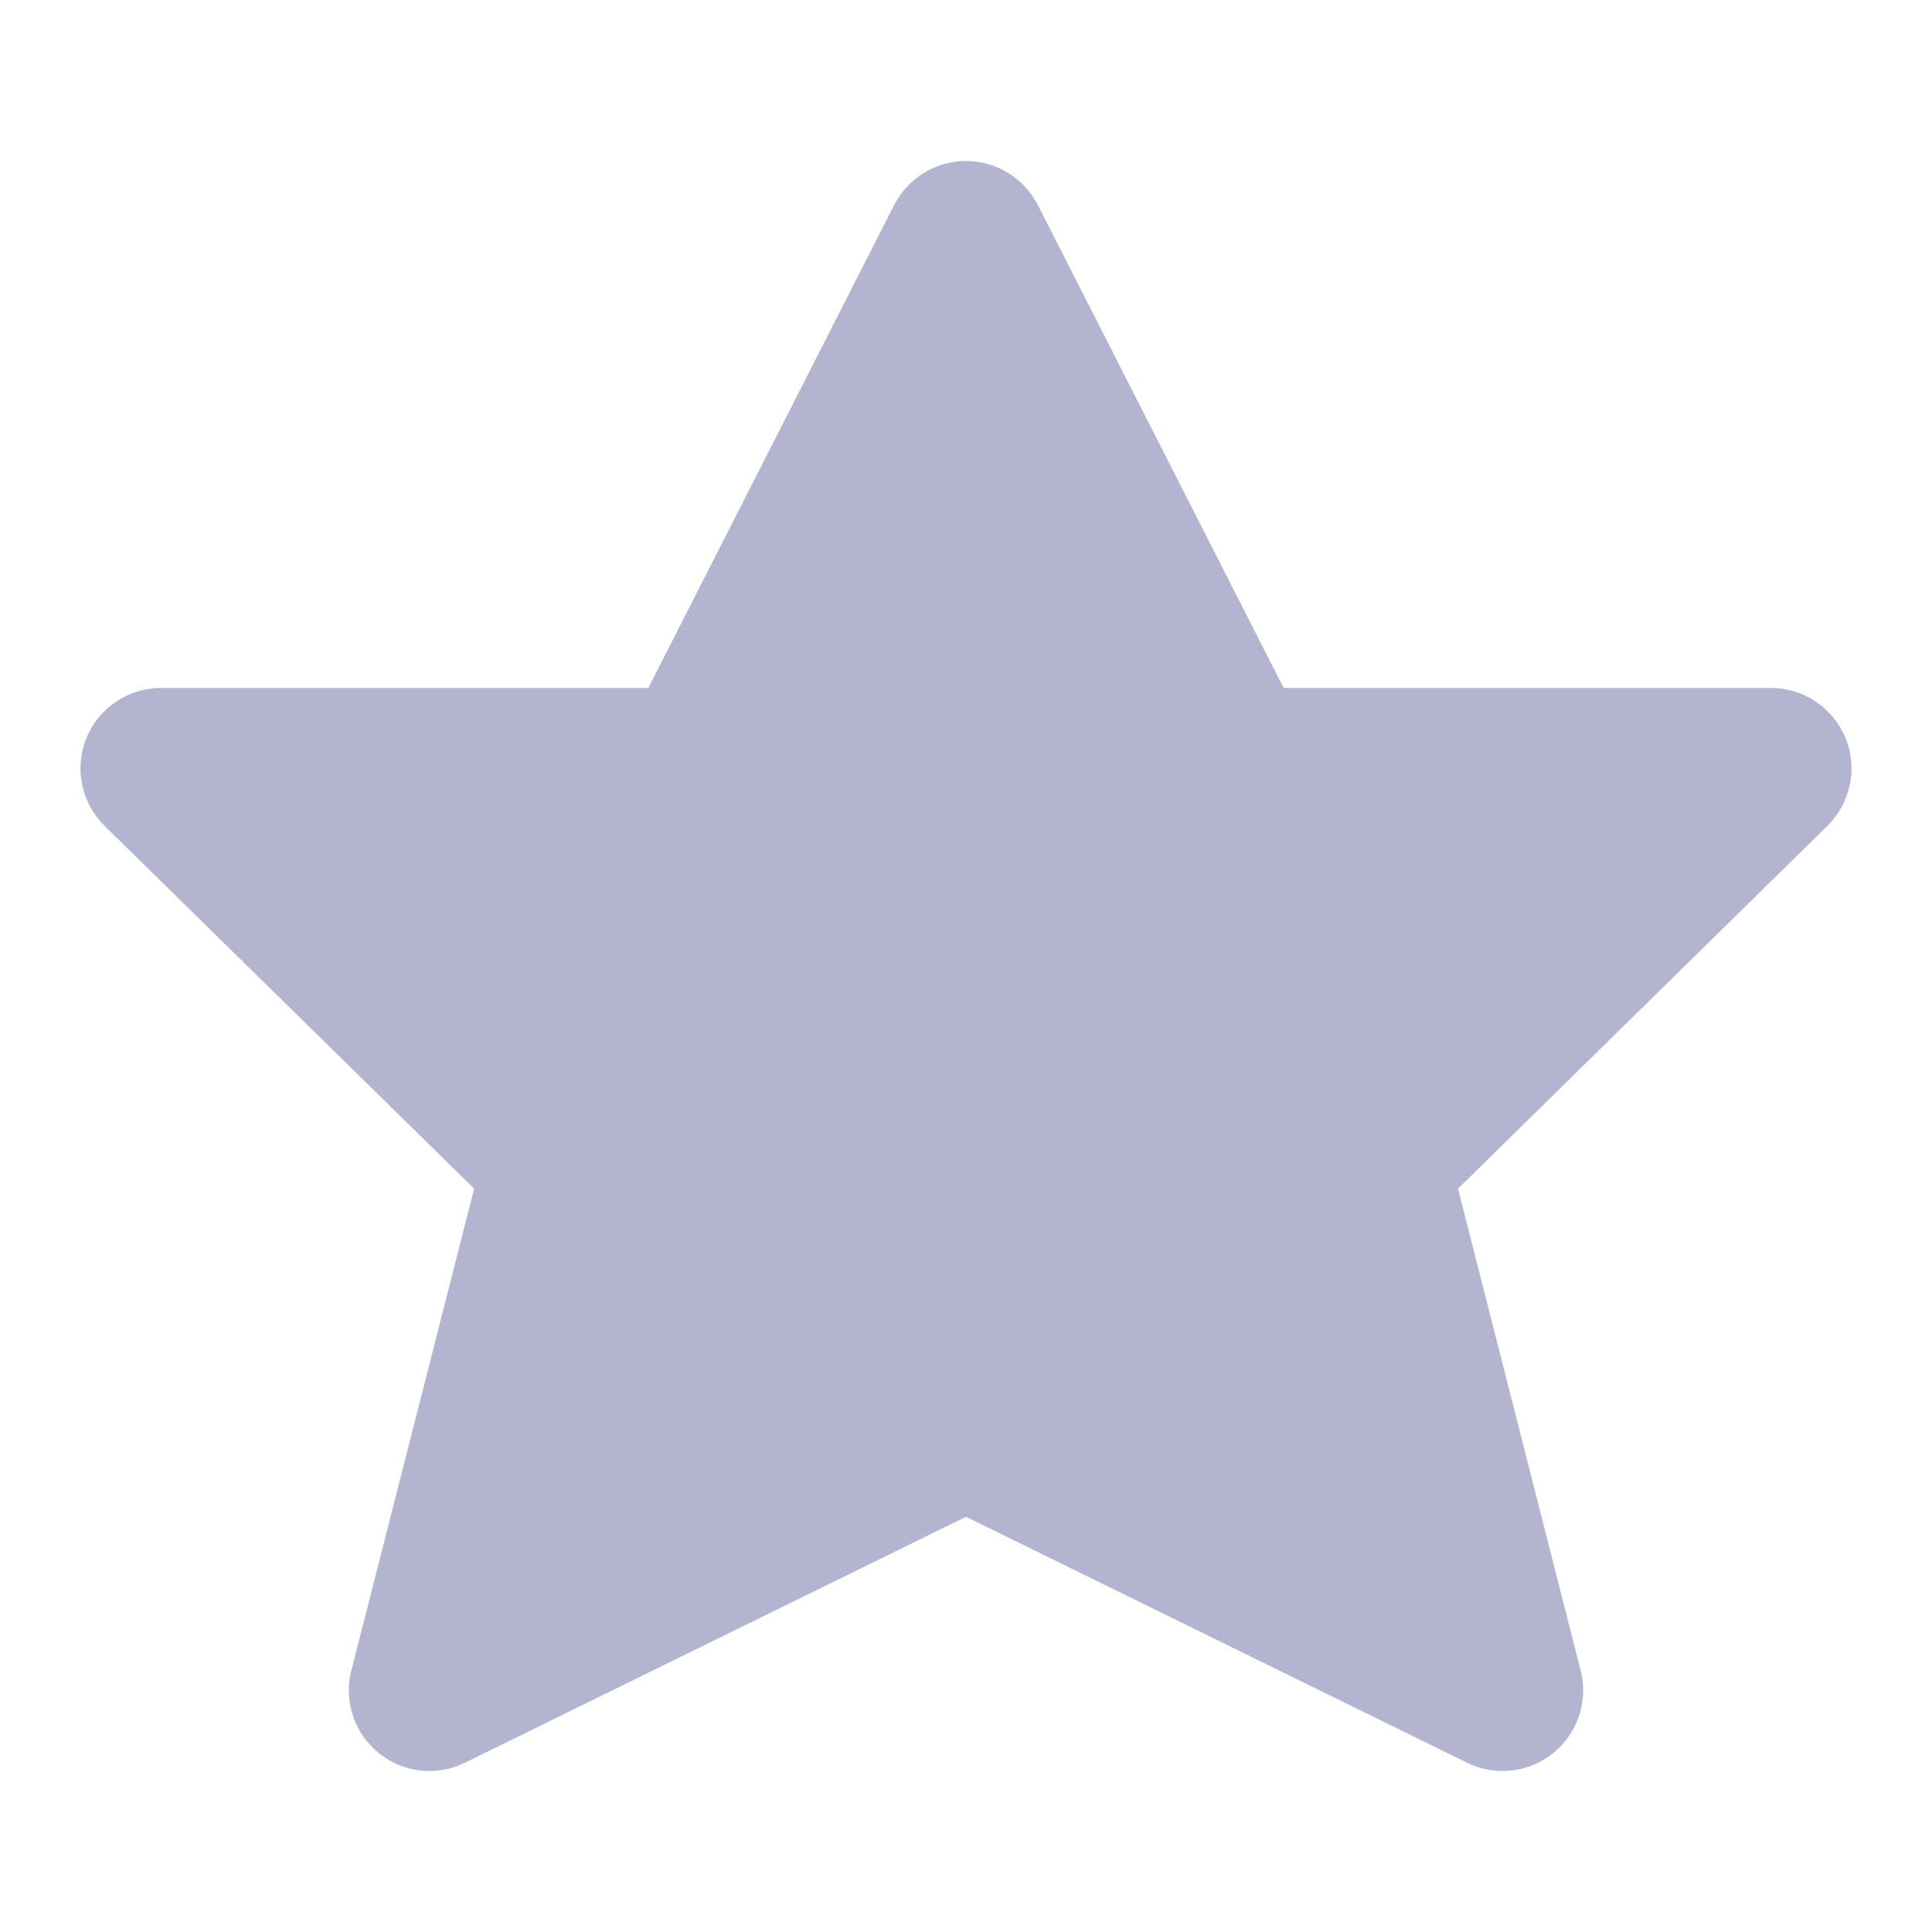 <svg width="12" height="12" viewBox="0 0 12 12" fill="none" xmlns="http://www.w3.org/2000/svg">
<path d="M6.446 1.273C6.36 1.106 6.188 1 6 1C5.812 1 5.64 1.106 5.554 1.273L4.027 4.273H1C0.797 4.273 0.614 4.396 0.537 4.584C0.46 4.771 0.505 4.987 0.65 5.13L2.945 7.383L2.182 10.377C2.134 10.566 2.2 10.765 2.352 10.888C2.503 11.011 2.712 11.035 2.887 10.949L6 9.421L9.113 10.949C9.288 11.035 9.497 11.011 9.648 10.888C9.8 10.765 9.866 10.566 9.818 10.377L9.056 7.383L11.35 5.13C11.495 4.987 11.54 4.771 11.463 4.584C11.386 4.396 11.203 4.273 11 4.273H7.973L6.446 1.273Z" fill="#B3B4D0"/>
</svg>
